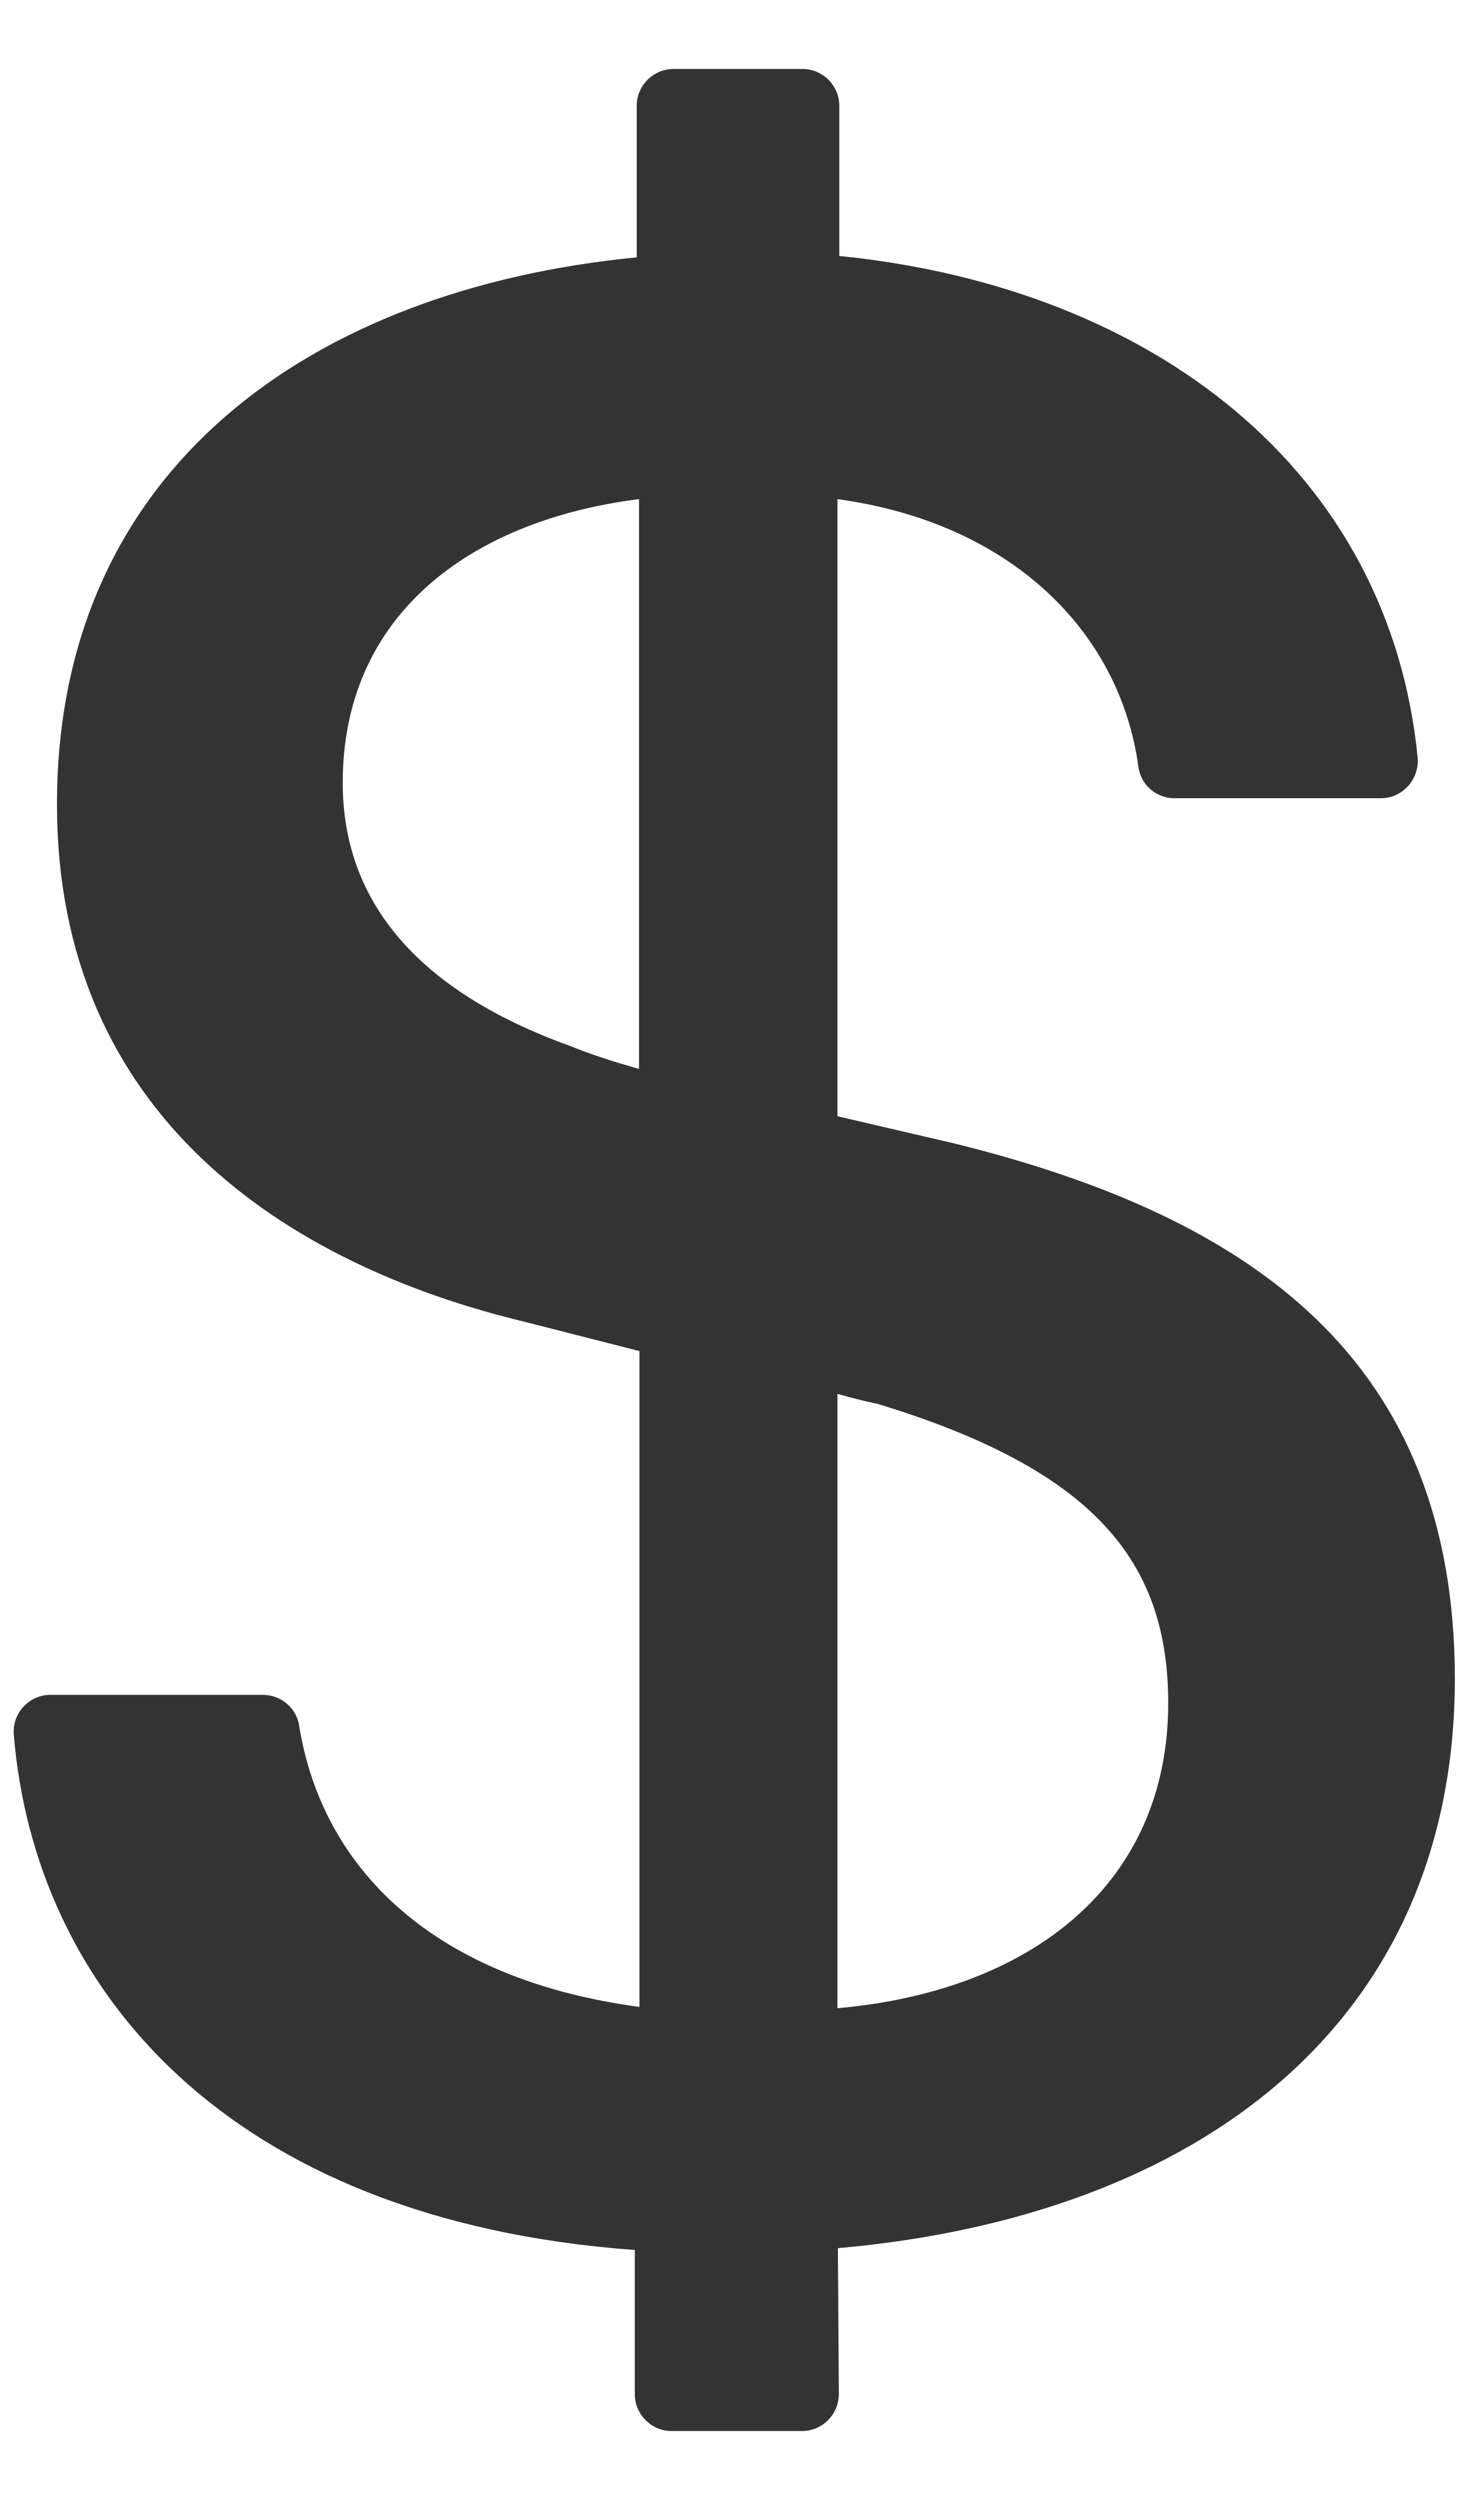﻿<?xml version="1.0" encoding="utf-8"?>
<svg version="1.1" xmlns:xlink="http://www.w3.org/1999/xlink" width="20px" height="34px" xmlns="http://www.w3.org/2000/svg">
  <defs>
    <pattern id="BGPattern" patternUnits="userSpaceOnUse" alignment="0 0" imageRepeat="None" />
    <mask fill="white" id="Clip2929">
      <path d="M 19.794 22.825  C 19.788 18.487  17.031 16.55  12.981 15.55  L 11.394 15.181  L 11.394 6.788  C 13.769 7.113  15.238 8.6  15.488 10.425  C 15.519 10.675  15.731 10.856  15.981 10.856  L 18.788 10.856  C 19.081 10.856  19.312 10.6  19.288 10.306  C 18.906 6.412  15.7 3.912  11.419 3.481  L 11.419 1.438  C 11.419 1.163  11.194 0.938  10.919 0.938  L 9.163 0.938  C 8.888 0.938  8.663 1.163  8.663 1.438  L 8.663 3.5  C 4.238 3.931  0.775 6.375  0.775 10.938  C 0.775 15.163  3.888 17.2  7.156 17.981  L 8.7 18.375  L 8.7 27.294  C 5.938 26.925  4.387 25.45  4.069 23.463  C 4.031 23.225  3.819 23.05  3.575 23.05  L 0.688 23.05  C 0.394 23.05  0.163 23.3  0.188 23.594  C 0.469 27.031  3.075 30.194  8.637 30.6  L 8.637 32.562  C 8.637 32.837  8.863 33.062  9.137 33.062  L 10.913 33.062  C 11.188 33.062  11.413 32.837  11.413 32.556  L 11.4 30.575  C 16.294 30.144  19.794 27.525  19.794 22.825  Z M 8.694 6.788  L 8.694 14.538  C 8.344 14.438  8.05 14.344  7.756 14.225  C 5.644 13.463  4.663 12.231  4.663 10.644  C 4.663 8.375  6.381 7.081  8.694 6.788  Z M 15.894 23.163  C 15.894 25.606  14.056 27.075  11.394 27.312  L 11.394 18.956  C 11.587 19.012  11.762 19.056  11.944 19.094  C 14.9 19.994  15.894 21.244  15.894 23.163  Z " fill-rule="evenodd" />
    </mask>
  </defs>
  <g transform="matrix(1 0 0 1 -18 -11 )">
    <path d="M 19.794 22.825  C 19.788 18.487  17.031 16.55  12.981 15.55  L 11.394 15.181  L 11.394 6.788  C 13.769 7.113  15.238 8.6  15.488 10.425  C 15.519 10.675  15.731 10.856  15.981 10.856  L 18.788 10.856  C 19.081 10.856  19.312 10.6  19.288 10.306  C 18.906 6.412  15.7 3.912  11.419 3.481  L 11.419 1.438  C 11.419 1.163  11.194 0.938  10.919 0.938  L 9.163 0.938  C 8.888 0.938  8.663 1.163  8.663 1.438  L 8.663 3.5  C 4.238 3.931  0.775 6.375  0.775 10.938  C 0.775 15.163  3.888 17.2  7.156 17.981  L 8.7 18.375  L 8.7 27.294  C 5.938 26.925  4.387 25.45  4.069 23.463  C 4.031 23.225  3.819 23.05  3.575 23.05  L 0.688 23.05  C 0.394 23.05  0.163 23.3  0.188 23.594  C 0.469 27.031  3.075 30.194  8.637 30.6  L 8.637 32.562  C 8.637 32.837  8.863 33.062  9.137 33.062  L 10.913 33.062  C 11.188 33.062  11.413 32.837  11.413 32.556  L 11.4 30.575  C 16.294 30.144  19.794 27.525  19.794 22.825  Z M 8.694 6.788  L 8.694 14.538  C 8.344 14.438  8.05 14.344  7.756 14.225  C 5.644 13.463  4.663 12.231  4.663 10.644  C 4.663 8.375  6.381 7.081  8.694 6.788  Z M 15.894 23.163  C 15.894 25.606  14.056 27.075  11.394 27.312  L 11.394 18.956  C 11.587 19.012  11.762 19.056  11.944 19.094  C 14.9 19.994  15.894 21.244  15.894 23.163  Z " fill-rule="nonzero" fill="rgba(51, 51, 51, 1)" stroke="none" transform="matrix(1 0 0 1 18 11 )" class="fill" />
    <path d="M 19.794 22.825  C 19.788 18.487  17.031 16.55  12.981 15.55  L 11.394 15.181  L 11.394 6.788  C 13.769 7.113  15.238 8.6  15.488 10.425  C 15.519 10.675  15.731 10.856  15.981 10.856  L 18.788 10.856  C 19.081 10.856  19.312 10.6  19.288 10.306  C 18.906 6.412  15.7 3.912  11.419 3.481  L 11.419 1.438  C 11.419 1.163  11.194 0.938  10.919 0.938  L 9.163 0.938  C 8.888 0.938  8.663 1.163  8.663 1.438  L 8.663 3.5  C 4.238 3.931  0.775 6.375  0.775 10.938  C 0.775 15.163  3.888 17.2  7.156 17.981  L 8.7 18.375  L 8.7 27.294  C 5.938 26.925  4.387 25.45  4.069 23.463  C 4.031 23.225  3.819 23.05  3.575 23.05  L 0.688 23.05  C 0.394 23.05  0.163 23.3  0.188 23.594  C 0.469 27.031  3.075 30.194  8.637 30.6  L 8.637 32.562  C 8.637 32.837  8.863 33.062  9.137 33.062  L 10.913 33.062  C 11.188 33.062  11.413 32.837  11.413 32.556  L 11.4 30.575  C 16.294 30.144  19.794 27.525  19.794 22.825  Z " stroke-width="0" stroke-dasharray="0" stroke="rgba(255, 255, 255, 0)" fill="none" transform="matrix(1 0 0 1 18 11 )" class="stroke" mask="url(#Clip2929)" />
    <path d="M 8.694 6.788  L 8.694 14.538  C 8.344 14.438  8.05 14.344  7.756 14.225  C 5.644 13.463  4.663 12.231  4.663 10.644  C 4.663 8.375  6.381 7.081  8.694 6.788  Z " stroke-width="0" stroke-dasharray="0" stroke="rgba(255, 255, 255, 0)" fill="none" transform="matrix(1 0 0 1 18 11 )" class="stroke" mask="url(#Clip2929)" />
    <path d="M 15.894 23.163  C 15.894 25.606  14.056 27.075  11.394 27.312  L 11.394 18.956  C 11.587 19.012  11.762 19.056  11.944 19.094  C 14.9 19.994  15.894 21.244  15.894 23.163  Z " stroke-width="0" stroke-dasharray="0" stroke="rgba(255, 255, 255, 0)" fill="none" transform="matrix(1 0 0 1 18 11 )" class="stroke" mask="url(#Clip2929)" />
  </g>
</svg>